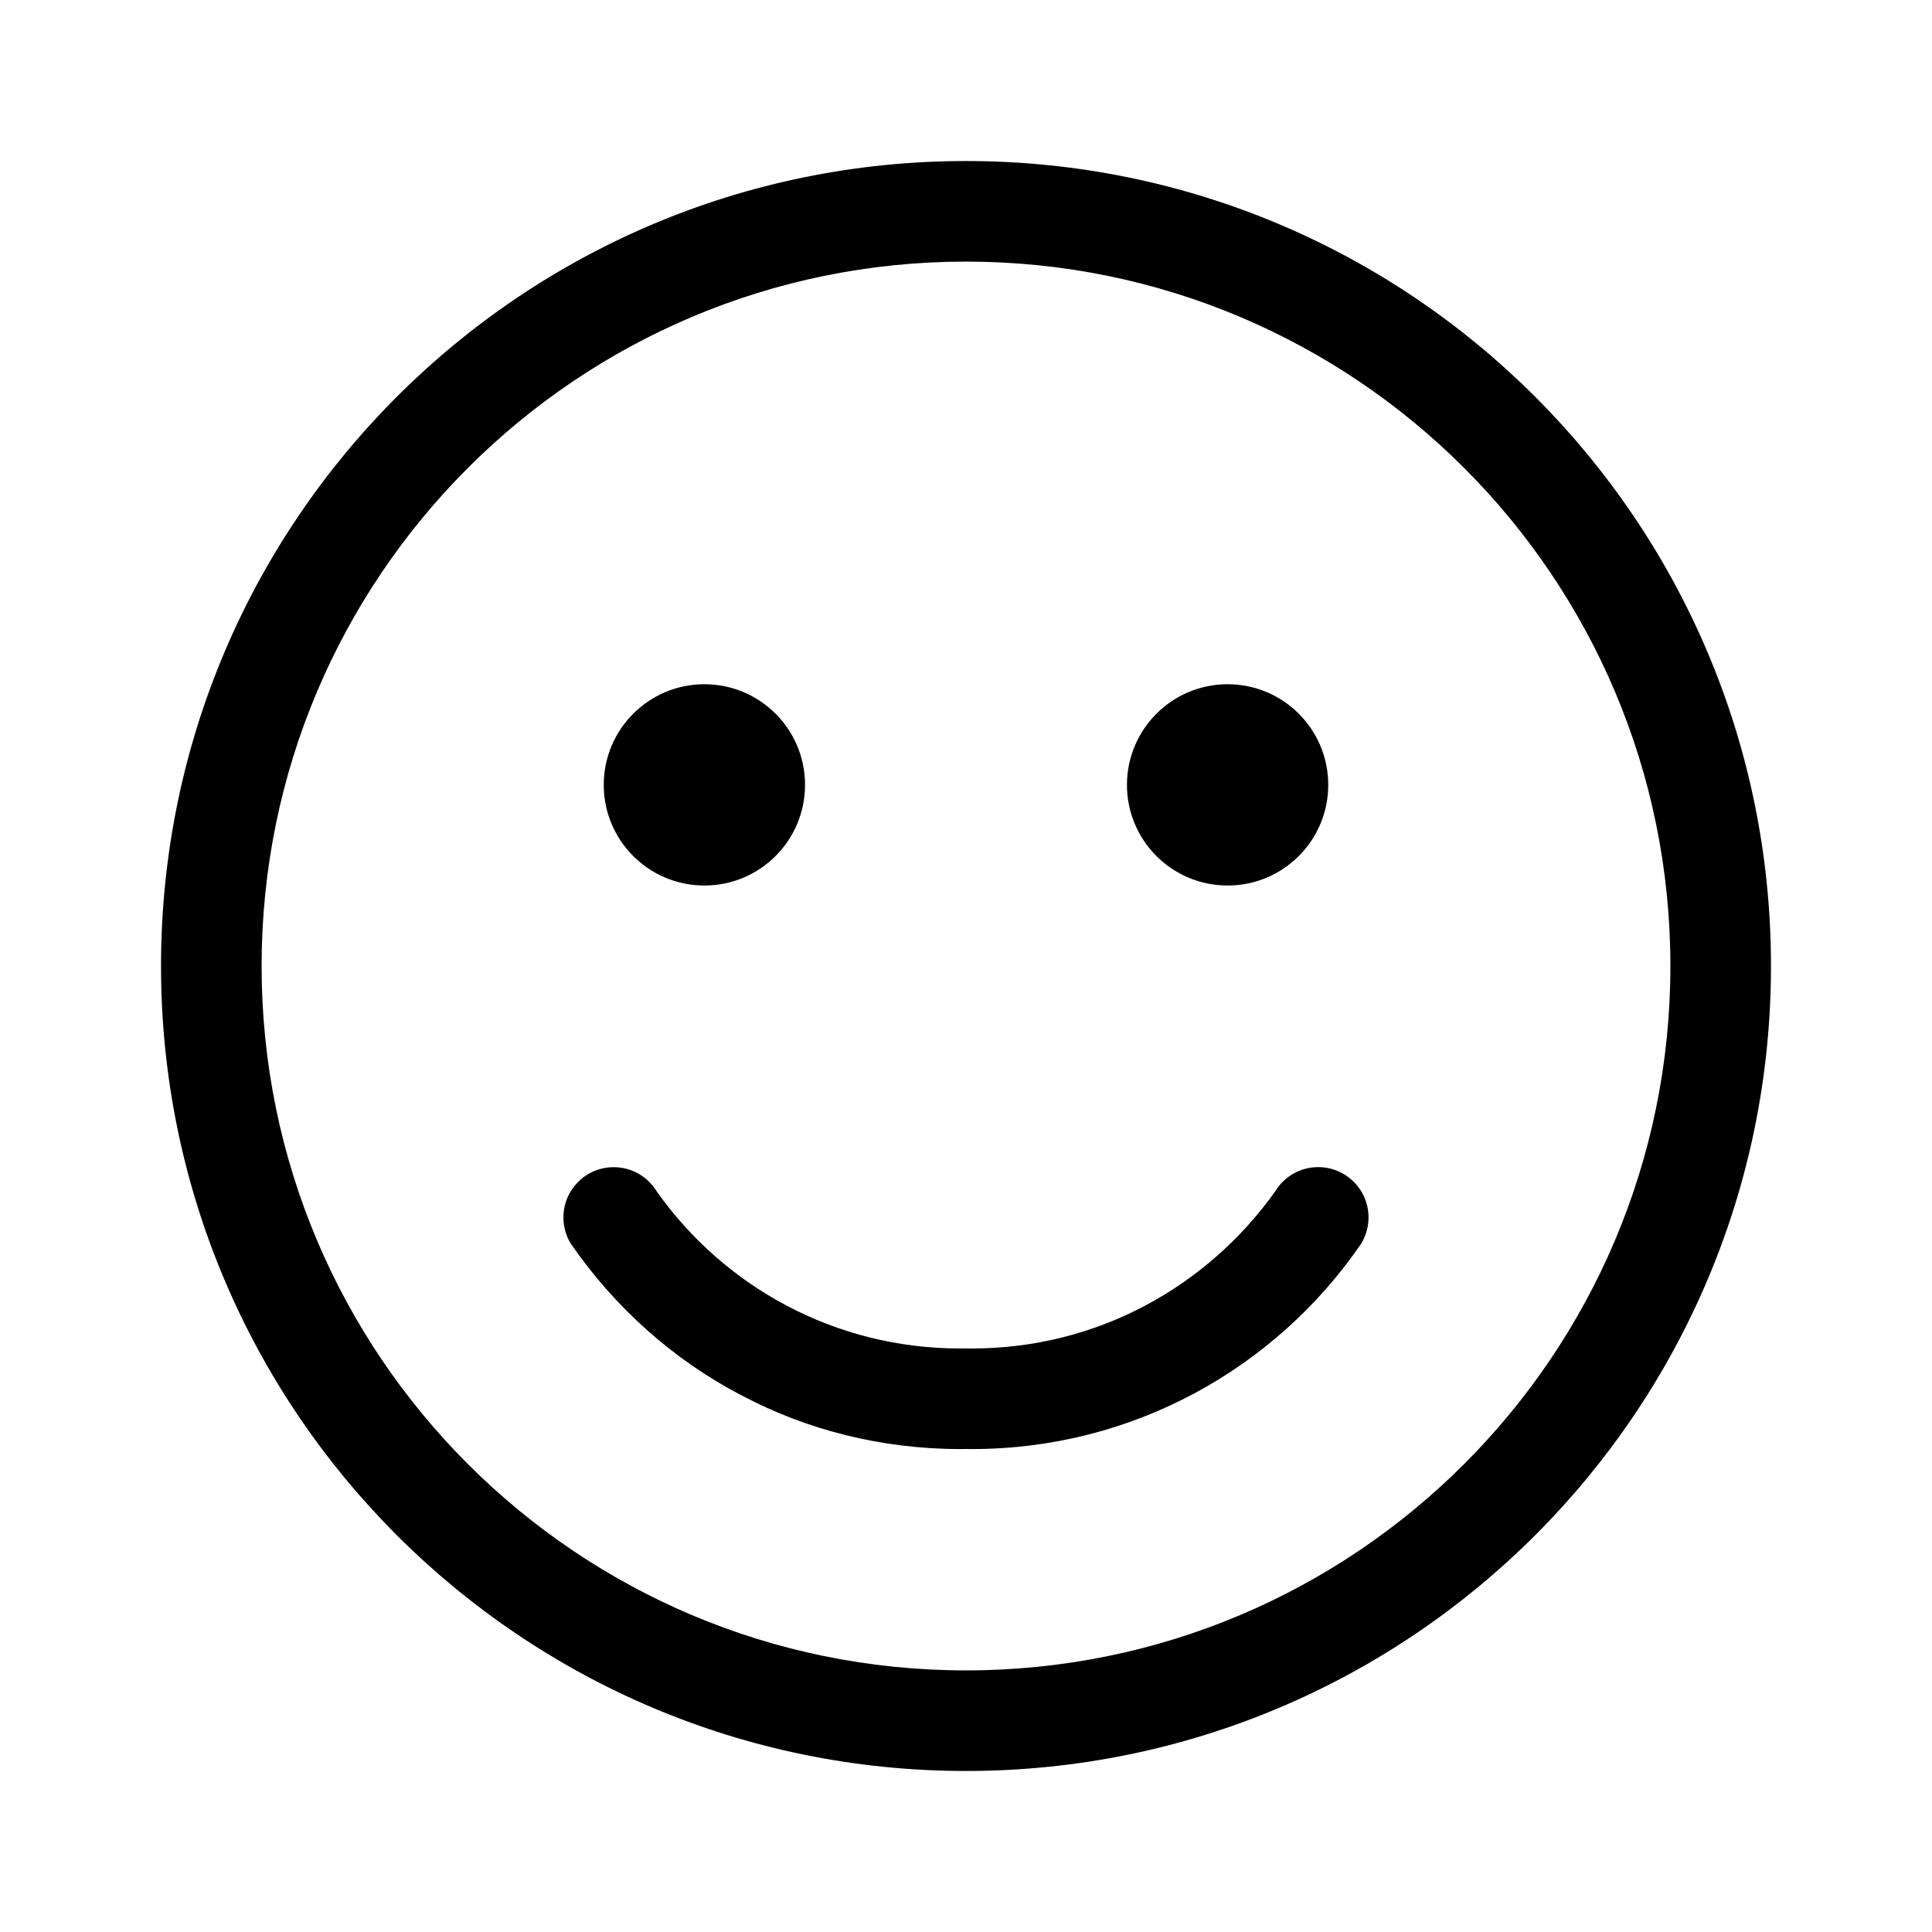 <!-- Generated by IcoMoon.io -->
<svg version="1.1" xmlns="http://www.w3.org/2000/svg" width="32" height="32" viewBox="0 0 32 32">
<title>emoji</title>
<path d="M11.667 14.667c0.92 0 1.667-0.746 1.667-1.667s-0.746-1.667-1.667-1.667v0c-0.92 0-1.667 0.746-1.667 1.667s0.746 1.667 1.667 1.667v0zM22 13c0 0.92-0.746 1.667-1.667 1.667s-1.667-0.746-1.667-1.667v0c0-0.92 0.746-1.667 1.667-1.667s1.667 0.746 1.667 1.667v0zM12.301 23.121c1.046 0.554 2.286 0.88 3.602 0.88 0.034 0 0.068-0 0.102-0.001l-0.005 0c0.029 0 0.063 0.001 0.097 0.001 2.666 0 5.021-1.336 6.43-3.375l0.017-0.026c0.077-0.124 0.123-0.274 0.123-0.436 0-0.46-0.373-0.833-0.833-0.833-0.299 0-0.561 0.157-0.708 0.394l-0.002 0.004c-1.126 1.584-2.954 2.606-5.021 2.606-0.036 0-0.072-0-0.108-0.001l0.005 0c-0.030 0.001-0.065 0.001-0.101 0.001-2.068 0-3.897-1.021-5.011-2.587l-0.013-0.019c-0.149-0.24-0.411-0.397-0.71-0.397-0.46 0-0.833 0.373-0.833 0.833 0 0.161 0.046 0.312 0.125 0.439l-0.002-0.004c0.731 1.058 1.687 1.911 2.803 2.5l0.043 0.020zM16 2.667c-7.364 0-13.333 5.969-13.333 13.333s5.969 13.333 13.333 13.333 13.333-5.969 13.333-13.333-5.969-13.333-13.333-13.333zM4.333 16c0-6.443 5.223-11.667 11.667-11.667s11.667 5.223 11.667 11.667-5.223 11.667-11.667 11.667-11.667-5.223-11.667-11.667z"></path>
</svg>
